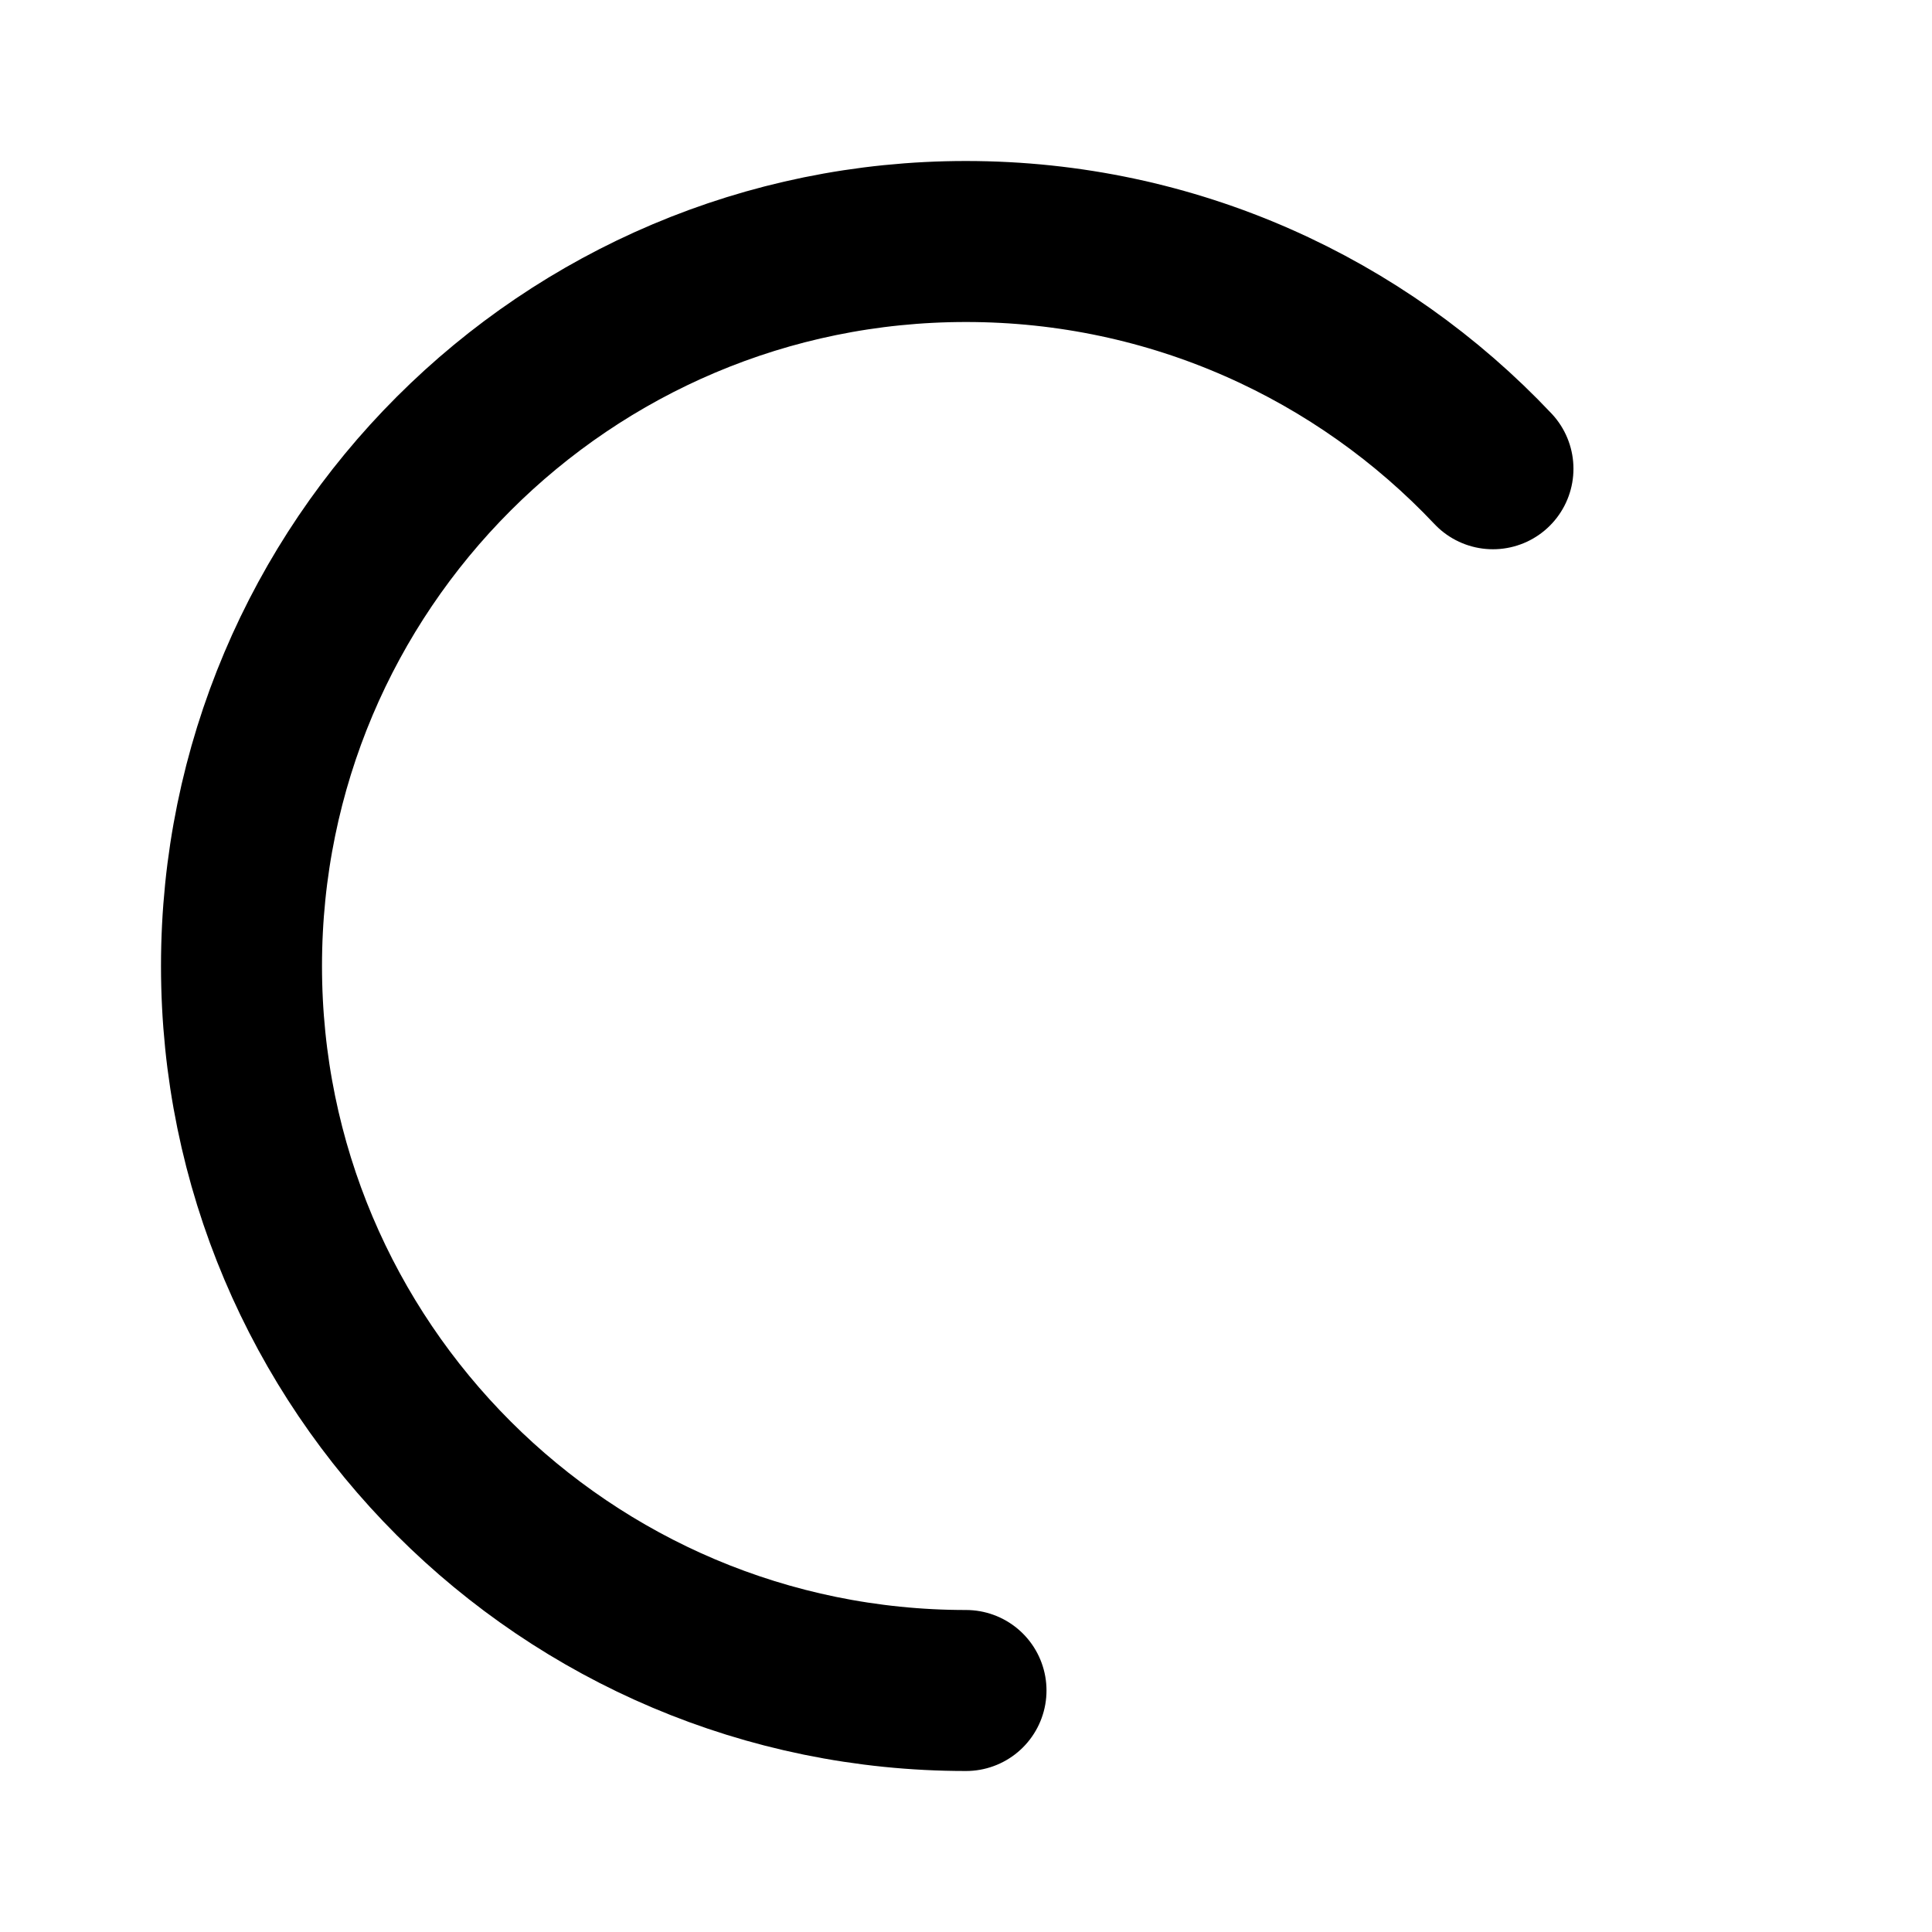 <svg width="240" height="240" viewBox="0 0 24 24" fill="none" xmlns="http://www.w3.org/2000/svg">
    <path d="M12 21C7.029 21 3 16.971 3 12C3 7.029 7.029 3 12 3C14.579 3 16.905 4.085 18.546 5.823"
        stroke="currentColor" stroke-width="2" stroke-linecap="round" />
</svg>